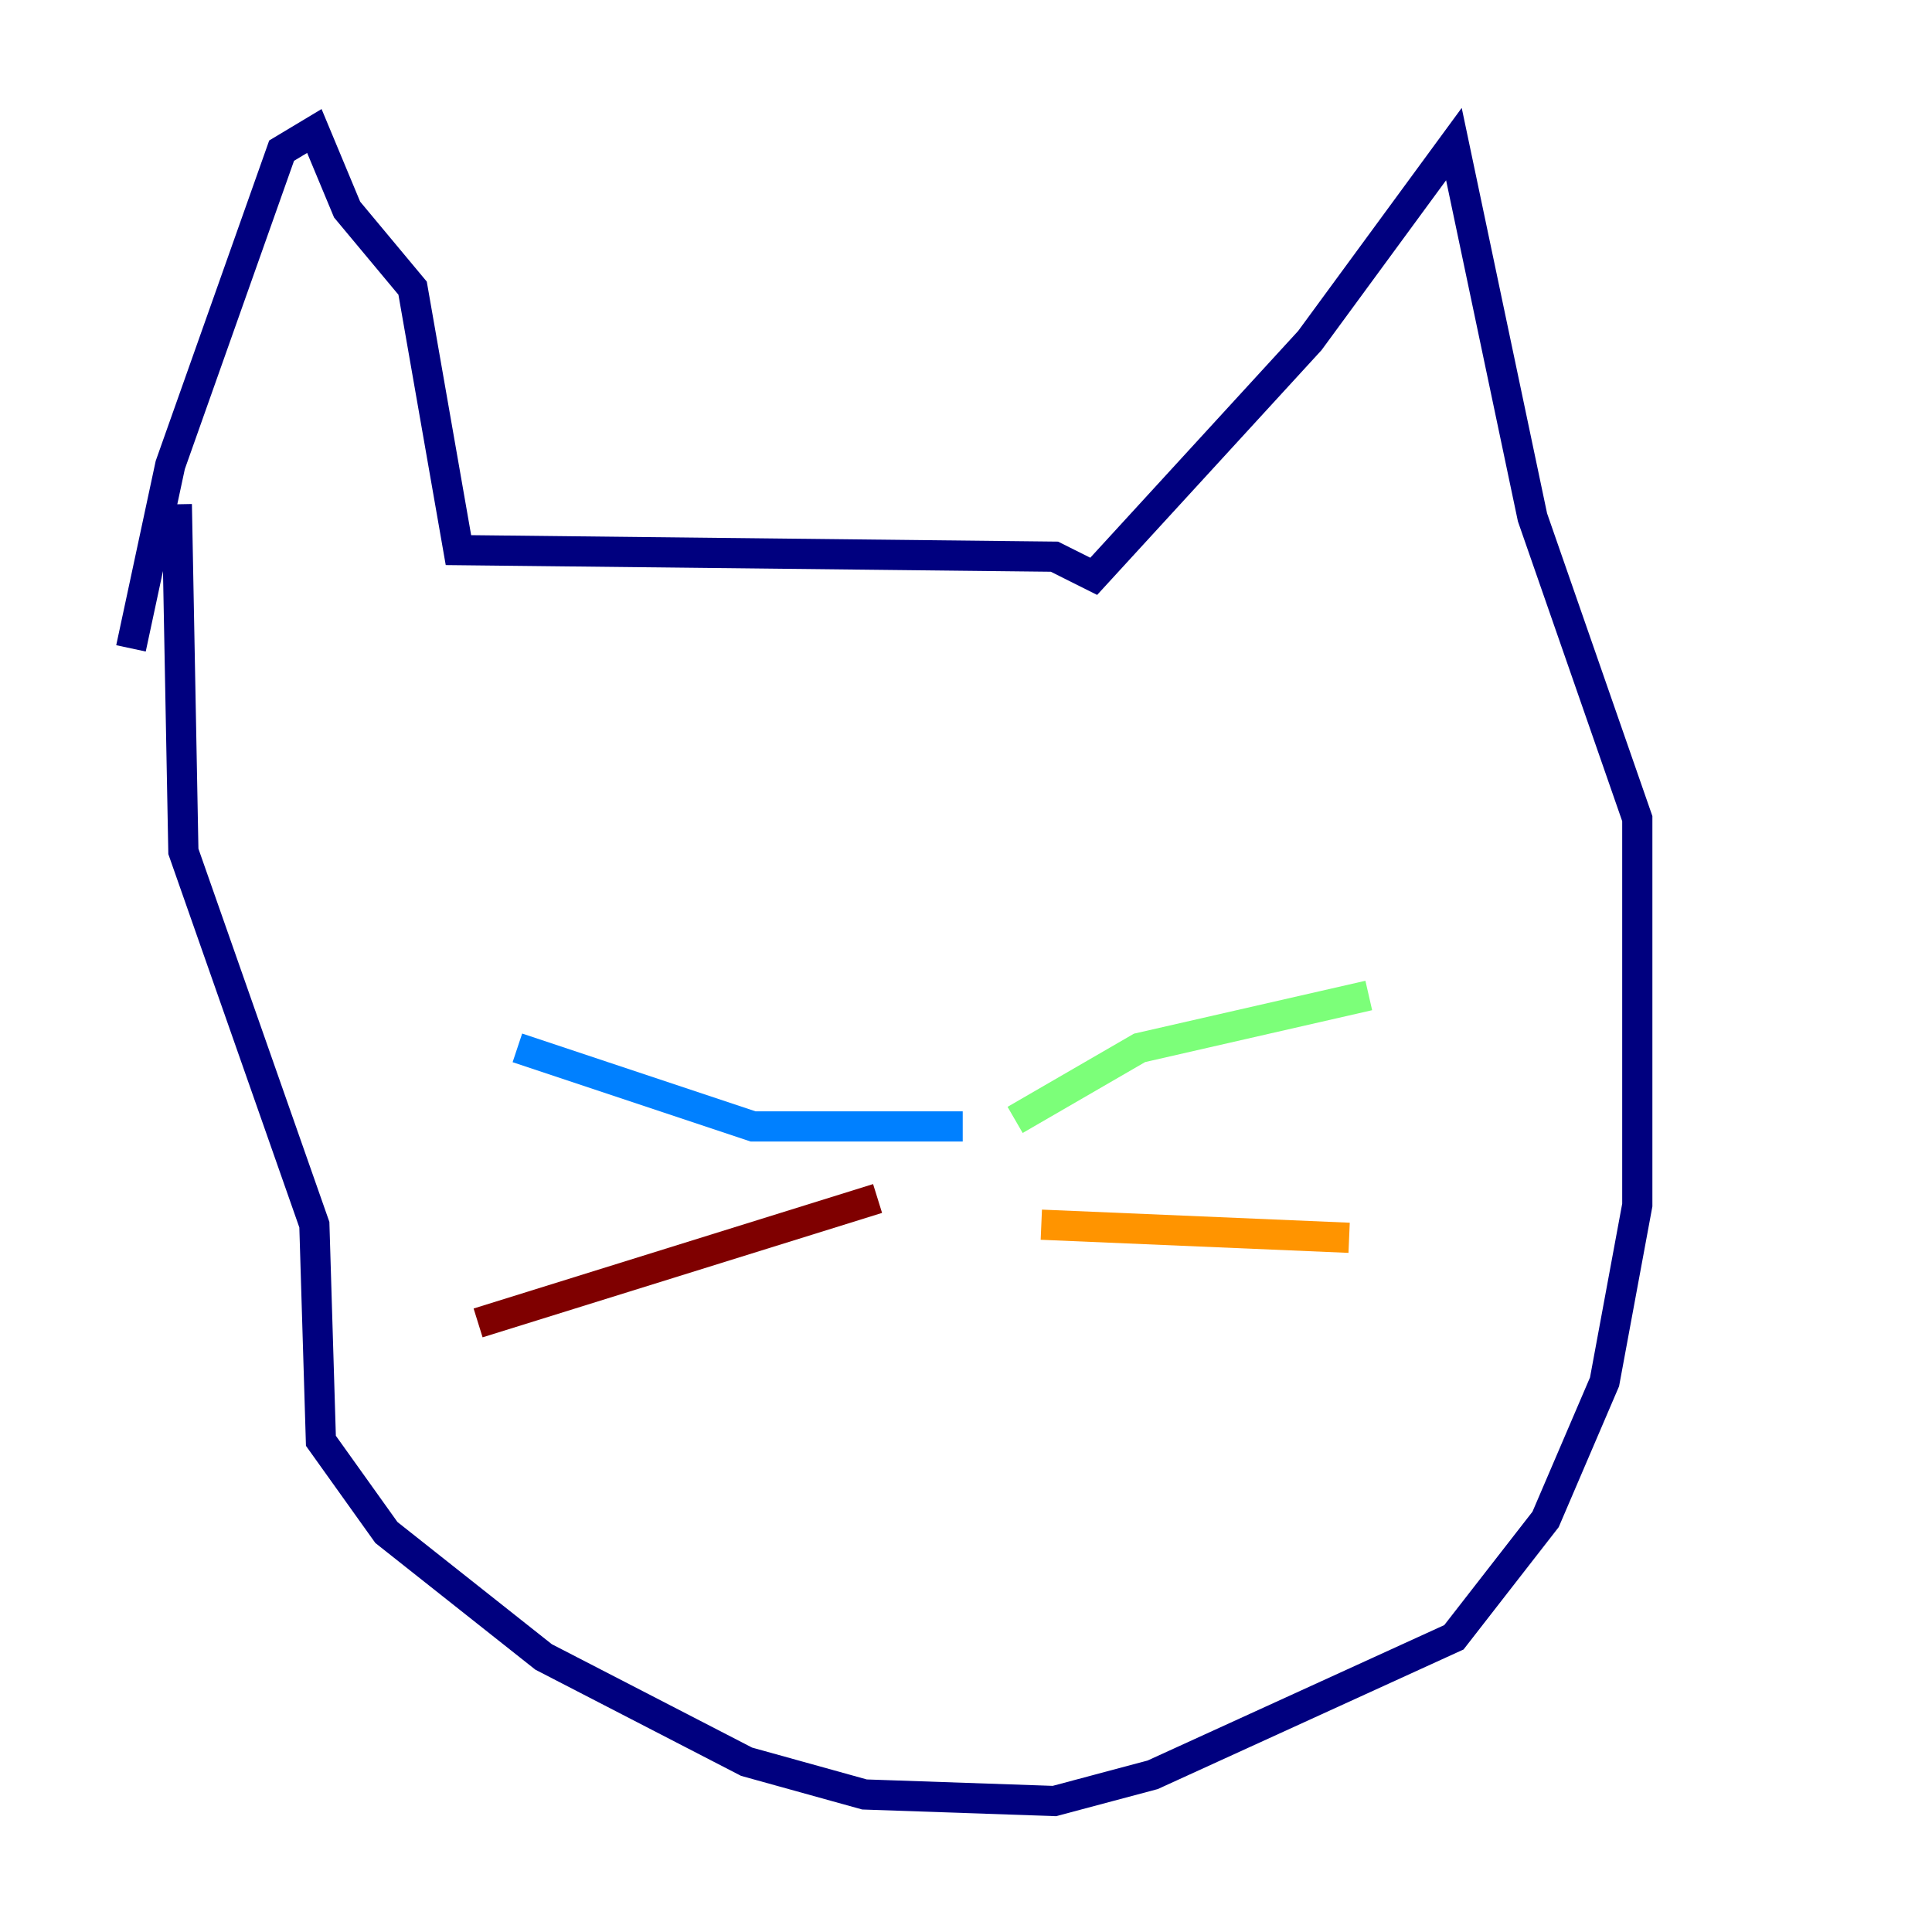 <?xml version="1.0" encoding="utf-8" ?>
<svg baseProfile="tiny" height="128" version="1.2" viewBox="0,0,128,128" width="128" xmlns="http://www.w3.org/2000/svg" xmlns:ev="http://www.w3.org/2001/xml-events" xmlns:xlink="http://www.w3.org/1999/xlink"><defs /><polyline fill="none" points="8.678,42.956 11.281,30.807 18.658,9.98 20.827,8.678 22.997,13.885 27.336,19.091 30.373,36.447 69.858,36.881 72.461,38.183 86.78,22.563 96.325,9.546 101.532,34.278 108.475,54.237 108.475,79.837 106.305,91.552 102.4,100.664 96.325,108.475 76.366,117.586 69.858,119.322 57.275,118.888 49.464,116.719 36.014,109.776 25.6,101.532 21.261,95.458 20.827,81.139 12.149,56.407 11.715,33.41" stroke="#00007f" stroke-width="2" /><polyline fill="none" points="34.278,69.424 49.898,74.63 63.783,74.63" stroke="#0080ff" stroke-width="2" /><polyline fill="none" points="67.254,74.197 75.498,69.424 90.685,65.953" stroke="#7cff79" stroke-width="2" /><polyline fill="none" points="68.99,81.139 89.383,82.007" stroke="#ff9400" stroke-width="2" /><polyline fill="none" points="58.142,79.403 31.675,87.647" stroke="#7f0000" stroke-width="2" /></svg>